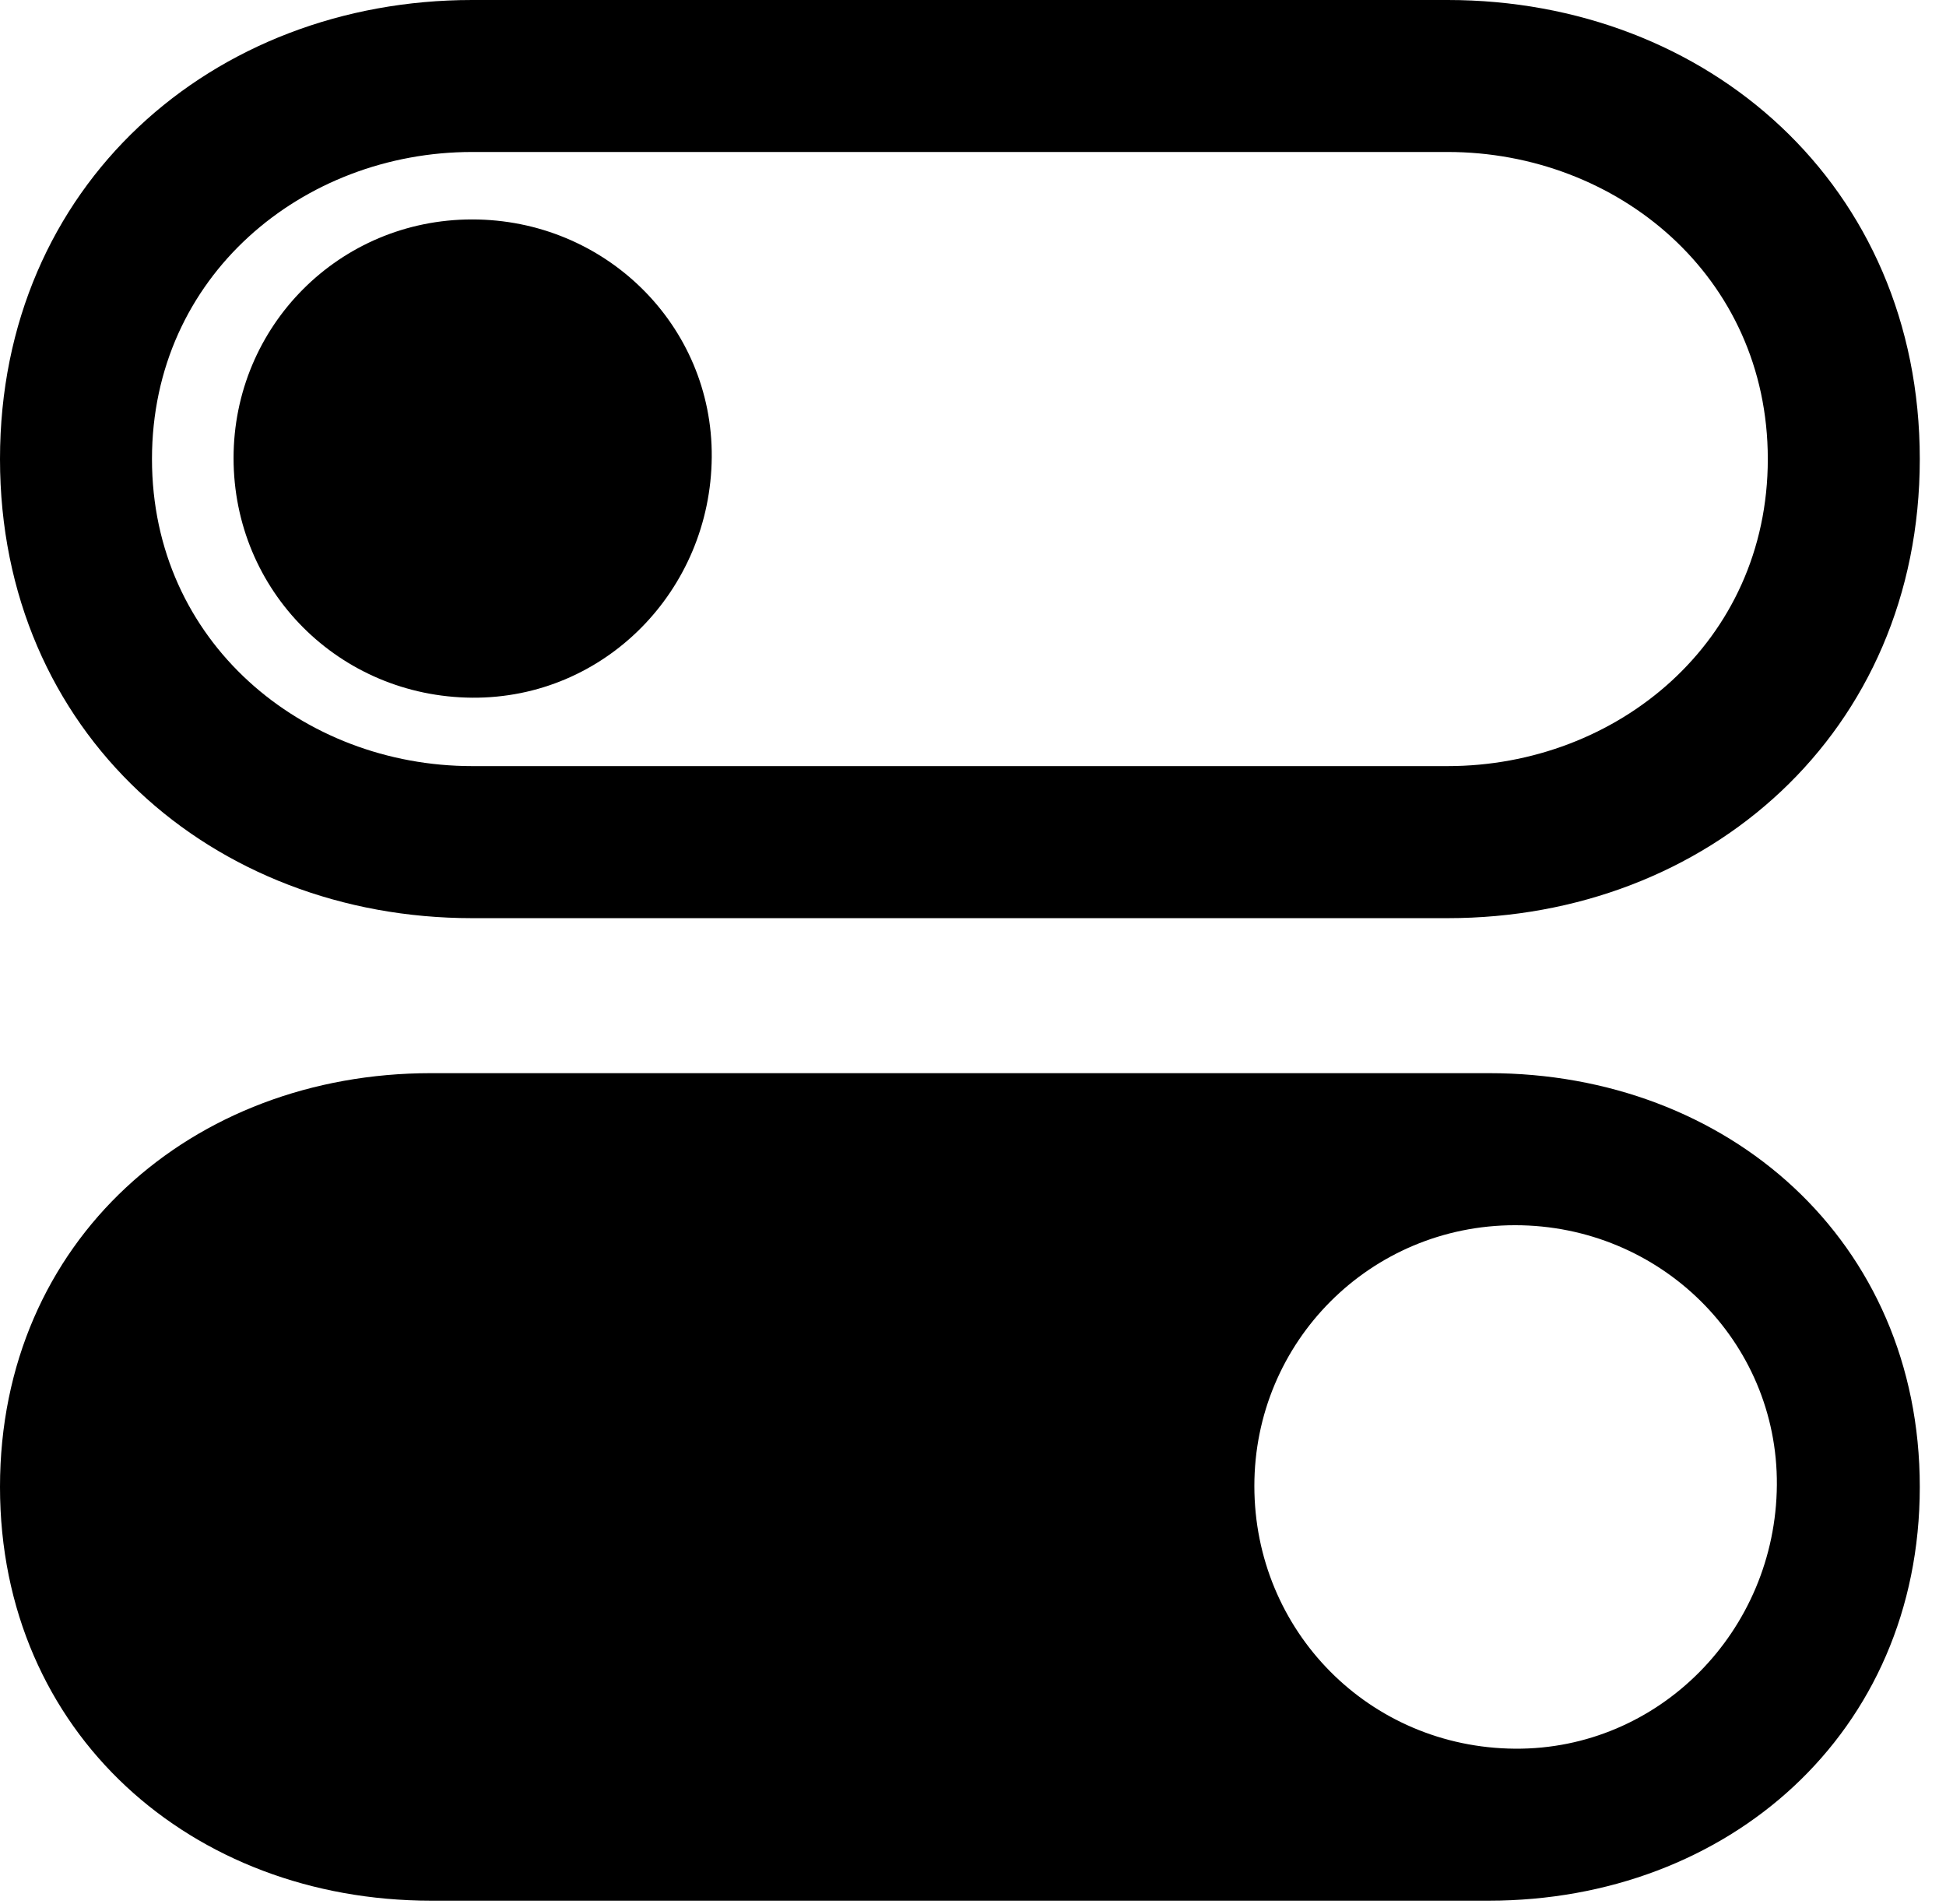 <svg version="1.1" xmlns="http://www.w3.org/2000/svg" xmlns:xlink="http://www.w3.org/1999/xlink" viewBox="0 0 26.428 25.854">
 <g>
  
  <path d="M5.852 25.812L20.221 25.812C23.461 25.812 26.072 23.543 26.072 20.193C26.072 16.844 23.461 14.574 20.221 14.574L5.852 14.574C2.611 14.574 0 16.844 0 20.193C0 23.543 2.611 25.812 5.852 25.812ZM20.576 23.748C18.594 23.734 17.035 22.148 17.035 20.18C17.035 18.225 18.607 16.639 20.576 16.639C22.545 16.639 24.145 18.211 24.131 20.166C24.117 22.148 22.531 23.762 20.576 23.748Z" style="fill:hsl(0 0 0/0.85)"></path>
  <path d="M6.412 9.475C8.217 9.488 9.652 8.012 9.666 6.207C9.68 4.416 8.217 2.98 6.412 2.98C4.607 2.98 3.172 4.43 3.172 6.221C3.172 8.025 4.607 9.461 6.412 9.475Z" style="fill:hsl(0 0 0/0.85)"></path>
  <path d="M6.412 12.469L19.66 12.469C23.188 12.469 26.072 9.953 26.072 6.234C26.072 2.516 23.188 0 19.66 0L6.412 0C2.885 0 0 2.516 0 6.234C0 9.953 2.885 12.469 6.412 12.469ZM6.412 10.404C4.115 10.404 2.064 8.723 2.064 6.234C2.064 3.746 4.115 2.064 6.412 2.064L19.66 2.064C21.957 2.064 24.008 3.746 24.008 6.234C24.008 8.723 21.957 10.404 19.66 10.404Z" style="fill:hsl(0 0 0/0.85)"></path>
 </g>
</svg>